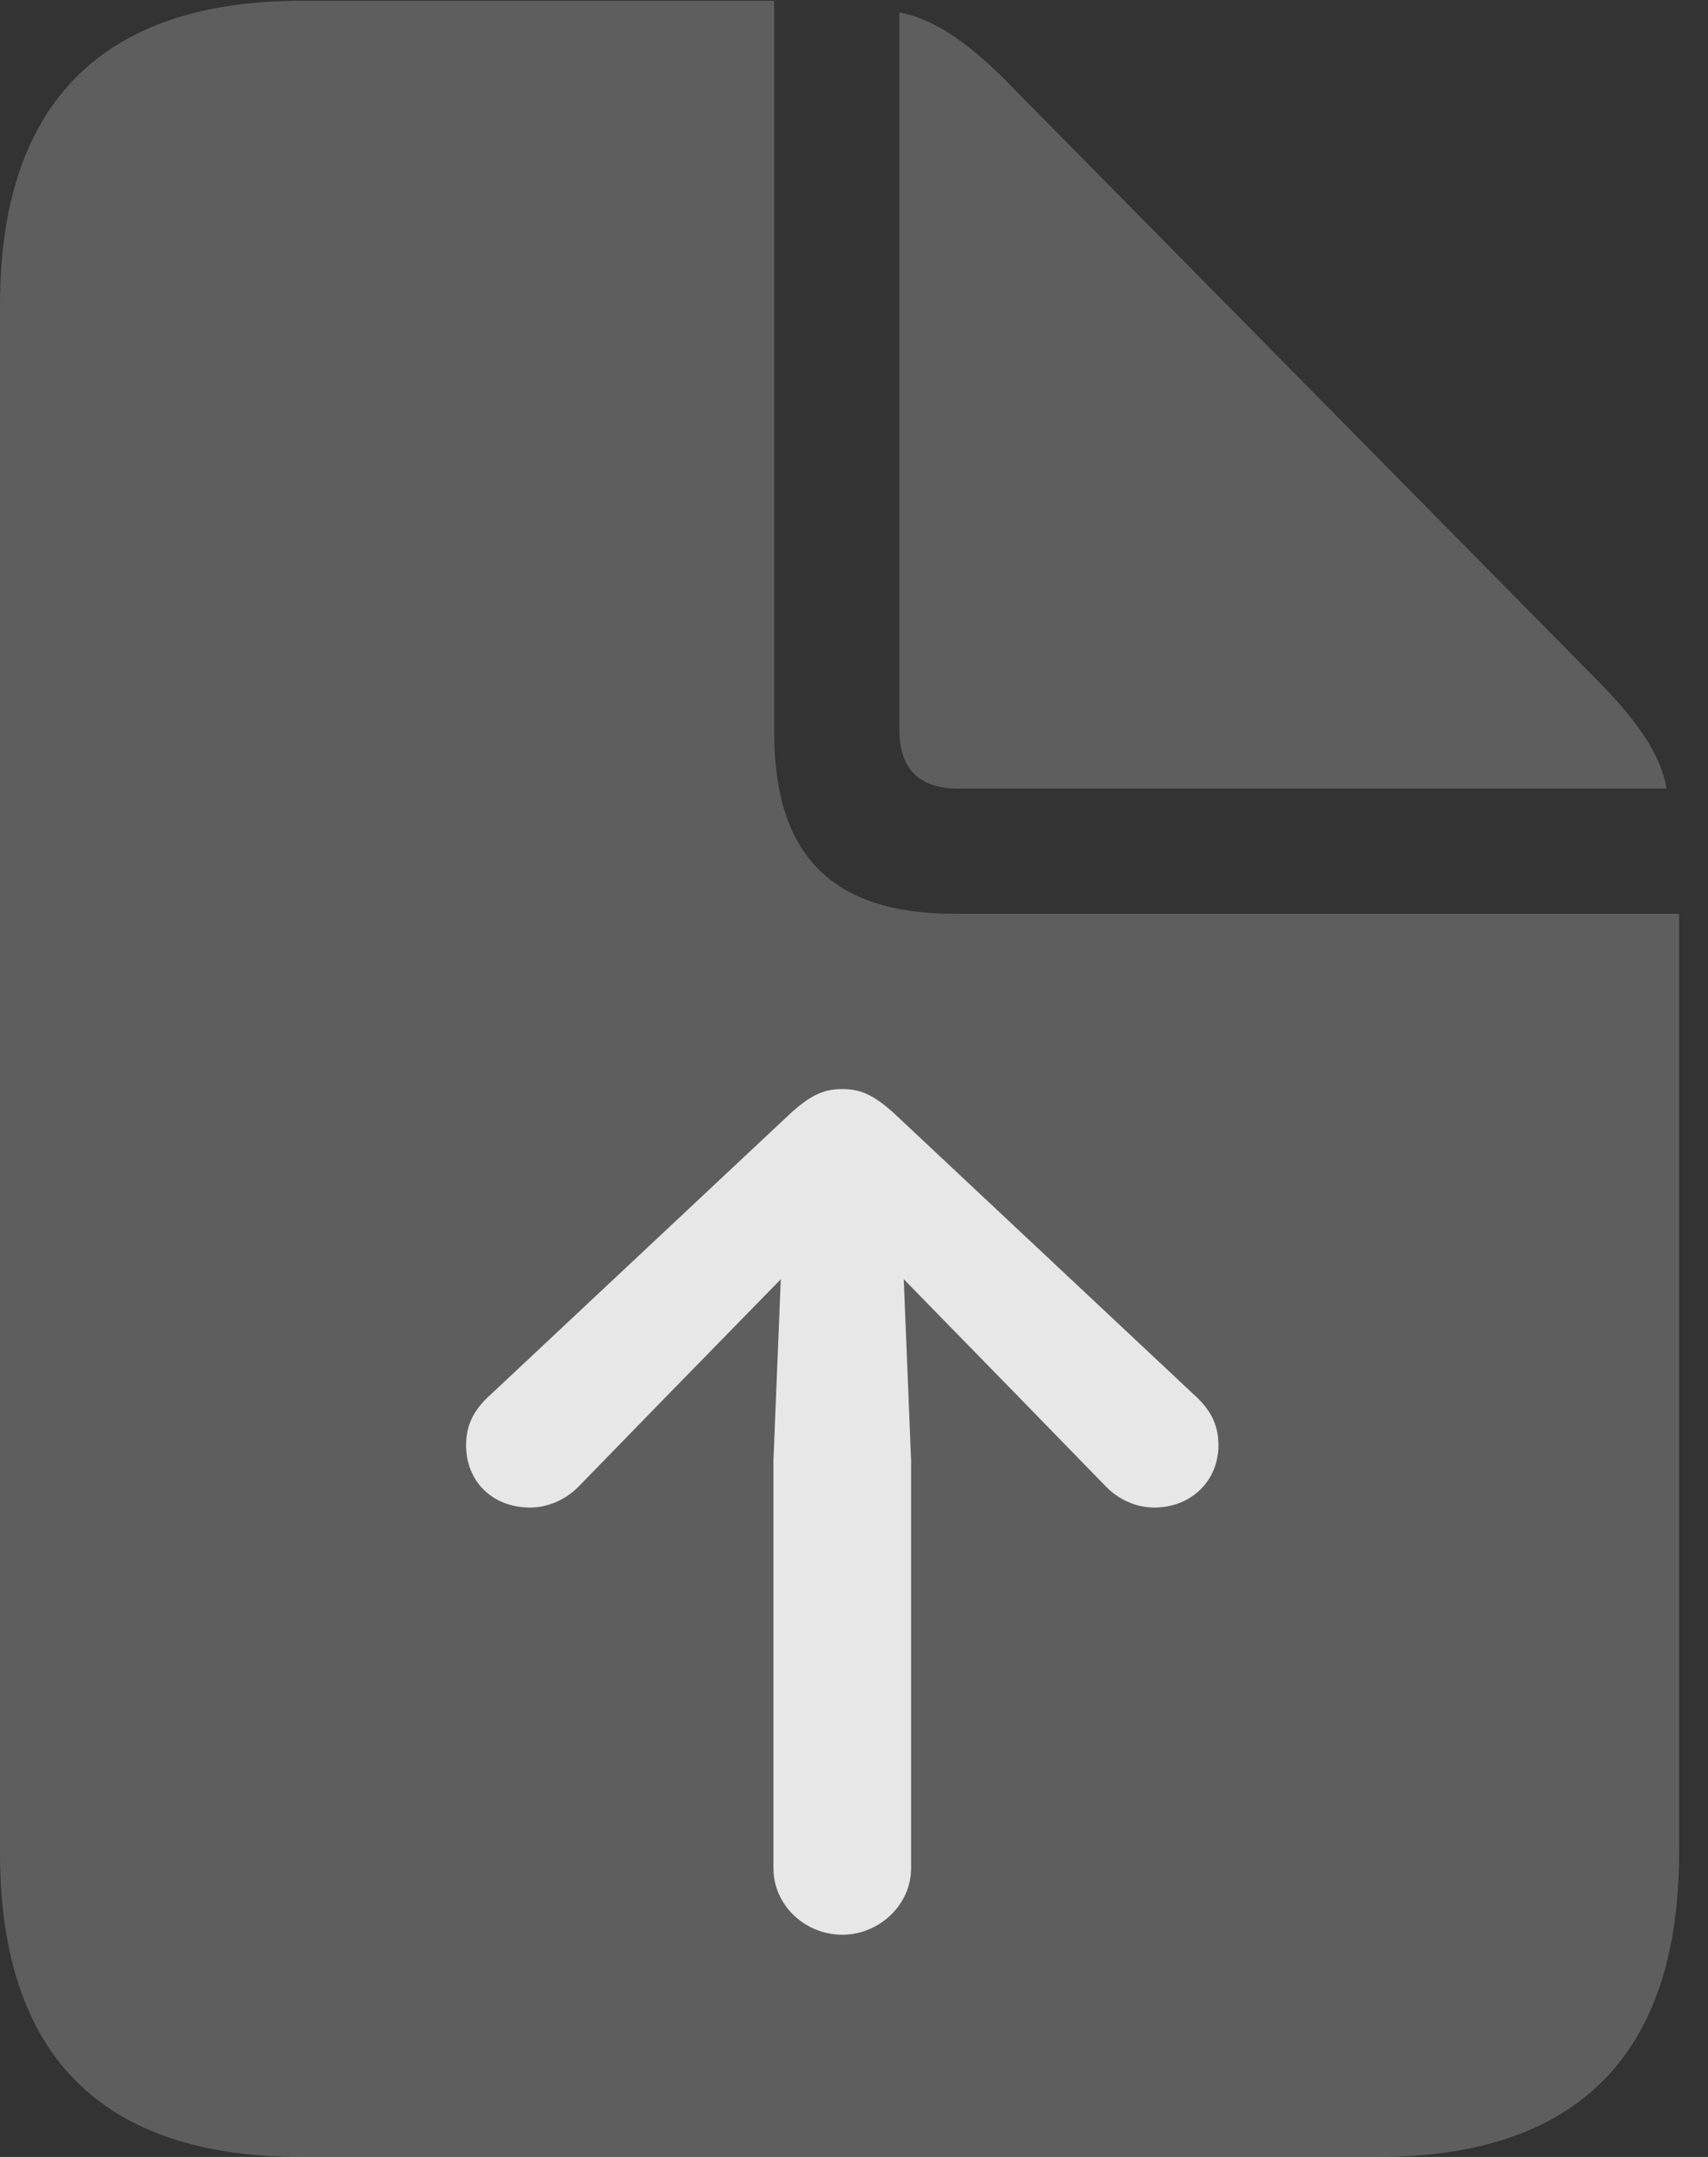 <?xml version="1.0" encoding="UTF-8"?>
<!--Generator: Apple Native CoreSVG 341-->
<!DOCTYPE svg
PUBLIC "-//W3C//DTD SVG 1.1//EN"
       "http://www.w3.org/Graphics/SVG/1.1/DTD/svg11.dtd">
<svg version="1.1" xmlns="http://www.w3.org/2000/svg" xmlns:xlink="http://www.w3.org/1999/xlink" viewBox="0 0 21.328 26.924">
 <rect x="0" y="0" width="21.328" height="26.924" fill="#333333" stroke="none"/>
 <g>
  <rect height="26.924" opacity="0" width="21.328" x="0" y="0"/>
  <path d="M3.76 26.924L17.207 26.924C19.707 26.924 20.967 25.635 20.967 23.125L20.967 11.406L11.914 11.406C10.391 11.406 9.668 10.674 9.668 9.15L9.668 0.01L3.76 0.01C1.279 0.01 0 1.289 0 3.809L0 23.125C0 25.645 1.26 26.924 3.76 26.924ZM11.973 9.844L20.811 9.844C20.732 9.385 20.4 8.945 19.883 8.428L12.646 1.094C12.148 0.576 11.68 0.234 11.23 0.156L11.23 9.102C11.23 9.6 11.475 9.844 11.973 9.844Z" fill="white" fill-opacity="0.212"/>
  <path d="M6.621 18.818C6.836 18.818 7.061 18.721 7.217 18.564L8.291 17.461L10.391 15.312L10.645 15.312L12.744 17.461L13.818 18.564C13.975 18.721 14.19 18.818 14.414 18.818C14.863 18.818 15.215 18.496 15.215 18.037C15.215 17.754 15.088 17.568 14.902 17.402L11.143 13.877C10.908 13.672 10.752 13.594 10.518 13.594C10.283 13.594 10.127 13.672 9.893 13.877L6.133 17.402C5.947 17.568 5.82 17.754 5.82 18.037C5.82 18.496 6.152 18.818 6.621 18.818ZM10.518 24.15C10.977 24.15 11.377 23.779 11.377 23.32L11.377 18.232L11.25 15.098C11.211 14.141 9.824 14.141 9.785 15.098L9.658 18.232L9.658 23.32C9.658 23.779 10.049 24.15 10.518 24.15Z" fill="white" fill-opacity="0.85"/>
 </g>
</svg>
